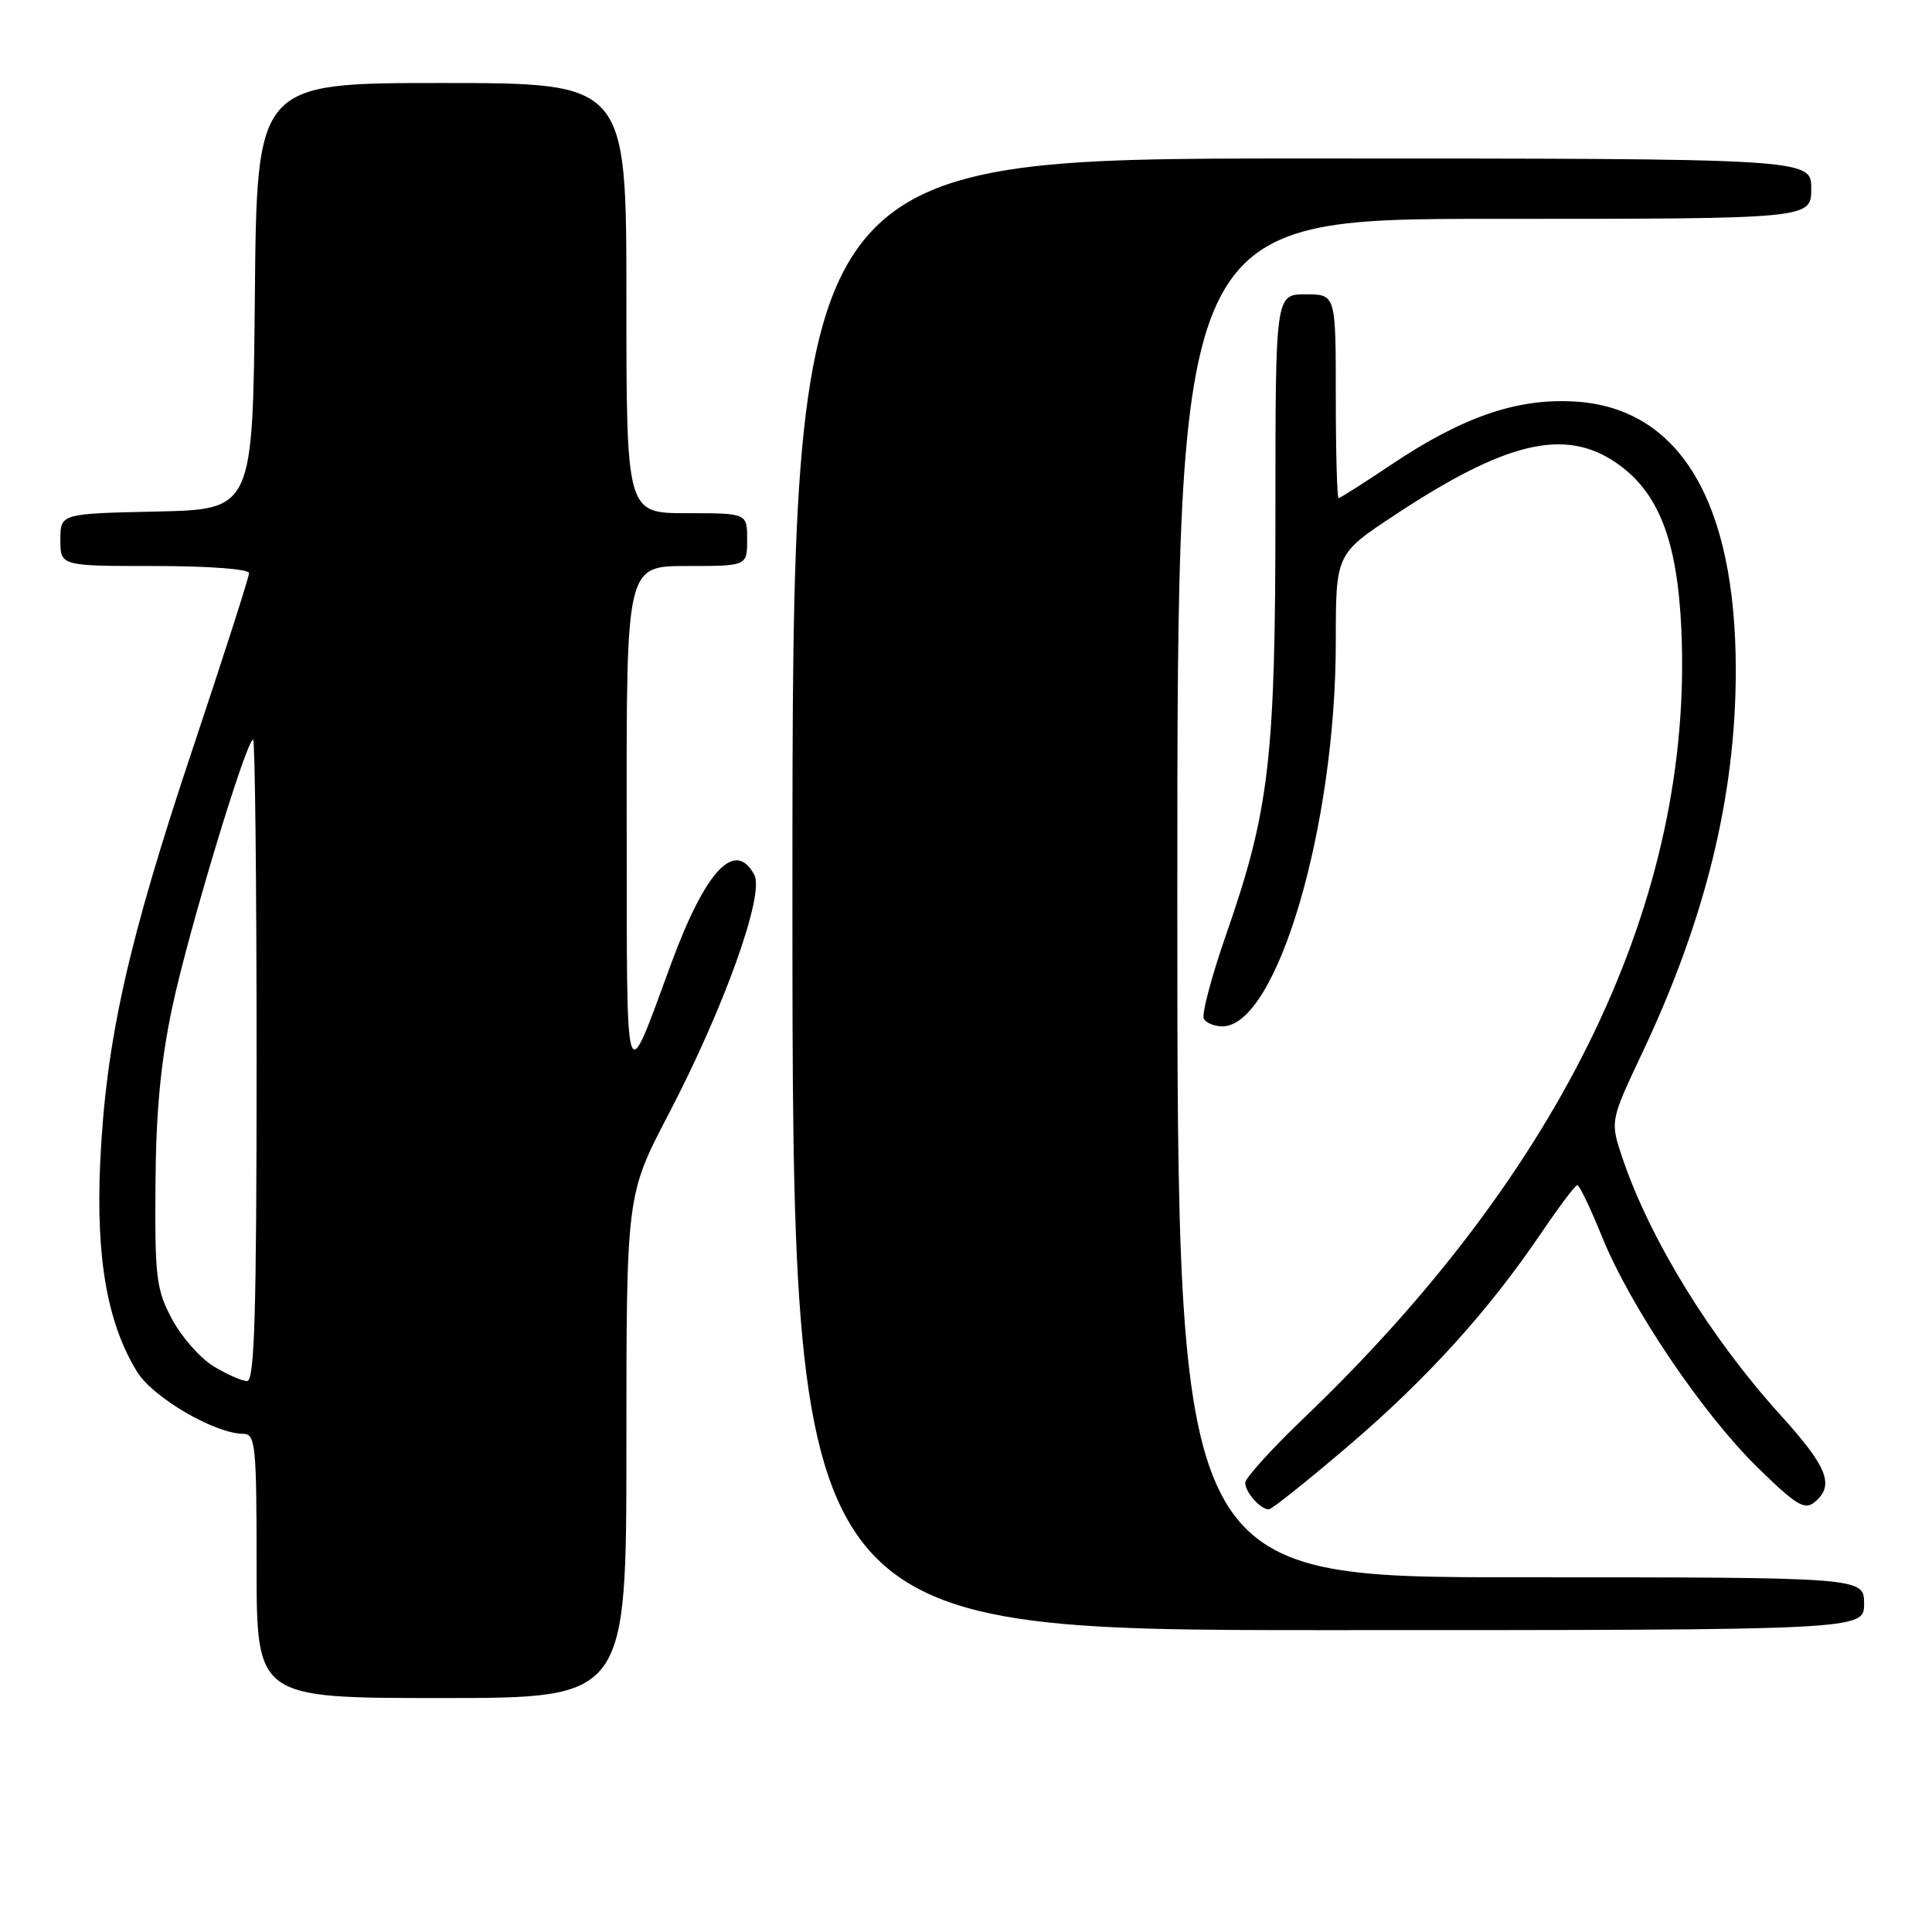 <?xml version="1.0" encoding="UTF-8" standalone="no"?>
<!DOCTYPE svg PUBLIC "-//W3C//DTD SVG 1.1//EN" "http://www.w3.org/Graphics/SVG/1.1/DTD/svg11.dtd" >
<svg xmlns="http://www.w3.org/2000/svg" xmlns:xlink="http://www.w3.org/1999/xlink" version="1.1" viewBox="0 0 256 256">
 <g >
 <path fill="currentColor"
d=" M 83.00 191.67 C 83.00 158.34 83.00 158.34 88.55 147.71 C 95.94 133.56 101.34 118.51 99.95 115.92 C 97.41 111.17 93.52 115.29 89.00 127.50 C 82.66 144.67 83.08 146.00 83.04 108.75 C 83.00 75.00 83.00 75.00 91.00 75.00 C 99.00 75.00 99.00 75.00 99.00 71.50 C 99.00 68.00 99.00 68.00 91.00 68.00 C 83.00 68.00 83.00 68.00 83.00 39.50 C 83.00 11.00 83.00 11.00 58.52 11.00 C 34.03 11.00 34.03 11.00 33.77 39.25 C 33.50 67.50 33.50 67.50 20.75 67.78 C 8.00 68.06 8.00 68.06 8.00 71.53 C 8.00 75.00 8.00 75.00 20.50 75.00 C 27.63 75.00 33.00 75.40 33.00 75.94 C 33.00 76.46 29.64 86.92 25.54 99.19 C 16.94 124.91 14.04 137.86 13.28 154.00 C 12.69 166.67 14.22 175.39 18.18 181.79 C 20.29 185.20 28.47 189.97 32.25 189.99 C 33.85 190.00 34.00 191.50 34.00 207.50 C 34.00 225.00 34.00 225.00 58.50 225.00 C 83.00 225.00 83.00 225.00 83.00 191.67 Z  M 247.00 212.50 C 247.00 209.00 247.00 209.00 201.50 209.00 C 156.00 209.00 156.00 209.00 156.00 119.00 C 156.00 29.00 156.00 29.00 198.00 29.00 C 240.00 29.00 240.00 29.00 240.00 25.00 C 240.00 21.00 240.00 21.00 172.50 21.00 C 105.00 21.00 105.00 21.00 105.00 118.50 C 105.00 216.00 105.00 216.00 176.00 216.00 C 247.00 216.00 247.00 216.00 247.00 212.50 Z  M 178.77 191.50 C 189.22 182.56 197.29 173.63 204.29 163.28 C 206.61 159.86 208.72 157.05 209.00 157.04 C 209.28 157.03 210.75 160.10 212.27 163.86 C 216.01 173.10 225.51 187.21 232.86 194.42 C 238.01 199.46 239.12 200.14 240.45 199.04 C 243.13 196.82 242.18 194.40 235.88 187.45 C 226.66 177.27 218.68 164.31 215.02 153.55 C 213.33 148.57 213.33 148.57 217.60 139.53 C 226.01 121.73 230.00 105.41 230.00 88.82 C 230.00 66.51 222.57 54.06 208.74 53.21 C 201.06 52.73 193.81 55.22 184.30 61.60 C 180.69 64.02 177.57 66.00 177.37 66.00 C 177.17 66.00 177.00 59.92 177.00 52.50 C 177.00 39.00 177.00 39.00 173.00 39.00 C 169.00 39.00 169.00 39.00 169.00 67.87 C 169.00 100.52 168.20 107.36 162.49 123.77 C 160.52 129.43 159.18 134.49 159.52 135.02 C 159.85 135.56 160.95 136.00 161.97 136.00 C 169.19 136.00 177.00 109.52 177.00 85.07 C 177.00 73.40 177.00 73.40 184.87 68.21 C 199.52 58.54 207.28 56.69 214.04 61.25 C 219.73 65.08 222.26 71.50 222.79 83.46 C 224.38 119.08 207.18 154.98 172.75 187.92 C 168.49 192.00 165.00 195.85 165.00 196.47 C 165.00 197.73 167.01 200.00 168.12 200.00 C 168.51 200.00 173.31 196.17 178.77 191.50 Z  M 28.29 181.04 C 26.53 179.96 24.05 177.15 22.79 174.79 C 20.71 170.89 20.51 169.26 20.60 157.00 C 20.66 147.33 21.30 140.65 22.83 133.44 C 24.94 123.49 32.64 98.00 33.54 98.00 C 33.79 98.00 34.00 117.12 34.00 140.50 C 34.00 173.84 33.73 183.00 32.75 183.00 C 32.06 182.99 30.06 182.11 28.29 181.04 Z "/>
</g>
</svg>